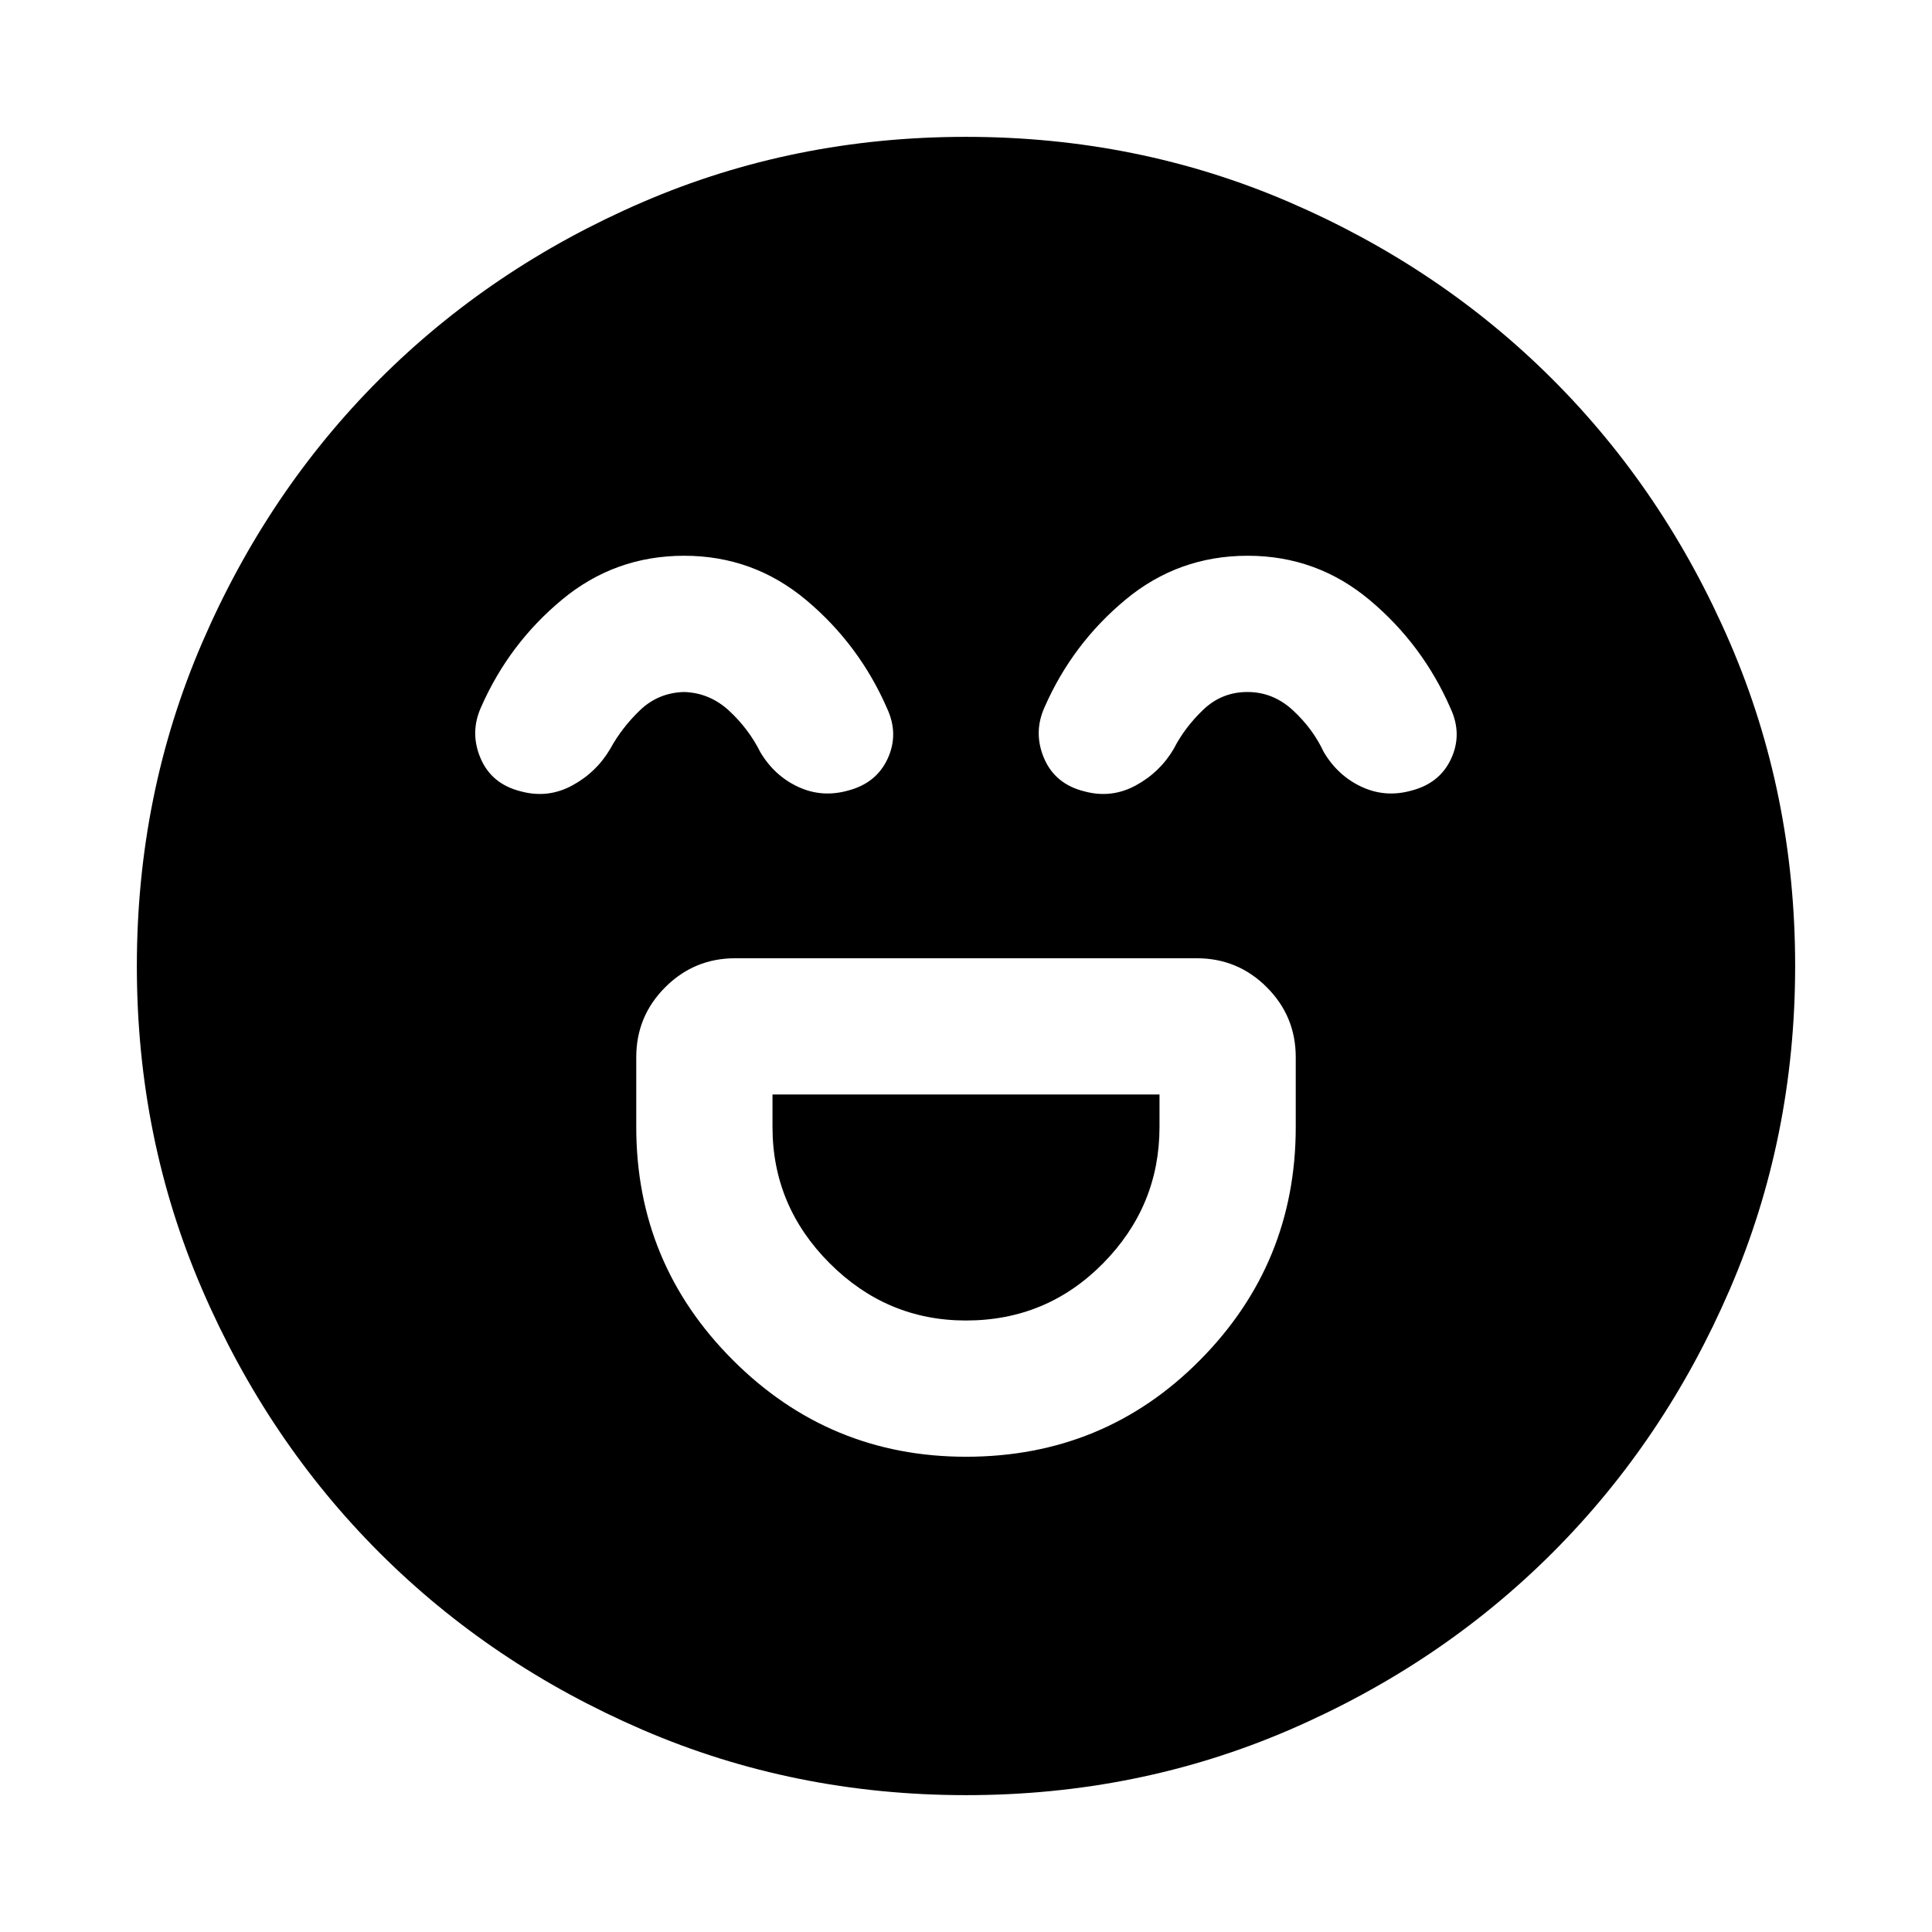 <svg xmlns="http://www.w3.org/2000/svg" height="24" viewBox="0 -960 960 960" width="24"><path d="M480-236.15q68.69 0 116.27-48.02 47.58-48.01 47.58-115.83v-34.69q0-20.37-14.4-34.76-14.39-14.4-34.76-14.4H365.31q-20.37 0-34.76 14.4-14.4 14.39-14.4 34.76V-400q0 67.82 48.02 115.83 48.01 48.02 115.83 48.02Zm0-67.7q-39.31 0-67.73-28.42T383.85-400v-16.15h192.3V-400q0 39.31-28.02 67.73T480-303.85Zm-140.04-380q-34.42 0-60.7 21.82-26.28 21.81-40.11 53.18-5.84 12.7-.38 25.58 5.46 12.88 20.07 16.5 13.39 3.62 25.47-2.92 12.07-6.54 18.92-18.23 5.77-10.54 14.81-19.2 9.04-8.65 21.82-9.03 12.78.38 22.46 9.34 9.68 8.96 15.45 20.5 7 11.79 18.81 17.28 11.8 5.49 24.72 1.88 14.08-3.62 19.74-15.81 5.65-12.19-.19-24.89-13.83-31.79-40.15-53.89-26.32-22.11-60.74-22.11Zm280 0q-34.42 0-60.7 21.82-26.28 21.81-40.11 53.18-5.84 12.7-.38 25.58 5.46 12.88 20.07 16.5 13.39 3.62 25.47-2.92 12.07-6.54 18.92-18.23 5.38-10.54 14.62-19.39 9.23-8.84 22.01-8.84 12.78 0 22.65 9.15 9.88 9.15 15.26 20.69 7 11.79 18.81 17.28 11.8 5.49 24.72 1.88 14.08-3.62 19.74-15.81 5.65-12.19-.19-24.89-13.83-31.79-40.15-53.89-26.32-22.11-60.74-22.11ZM480.07-68q-85.48 0-160.69-32.44t-130.84-88.05q-55.63-55.61-88.09-130.79Q68-394.46 68-479.93q0-85.48 32.44-160.69t88.05-130.84q55.61-55.63 130.79-88.09Q394.46-892 479.93-892q85.48 0 160.69 32.44t130.84 88.05q55.63 55.61 88.09 130.79Q892-565.54 892-480.07q0 85.48-32.44 160.69t-88.05 130.84q-55.61 55.63-130.79 88.09Q565.54-68 480.07-68Z"/></svg>